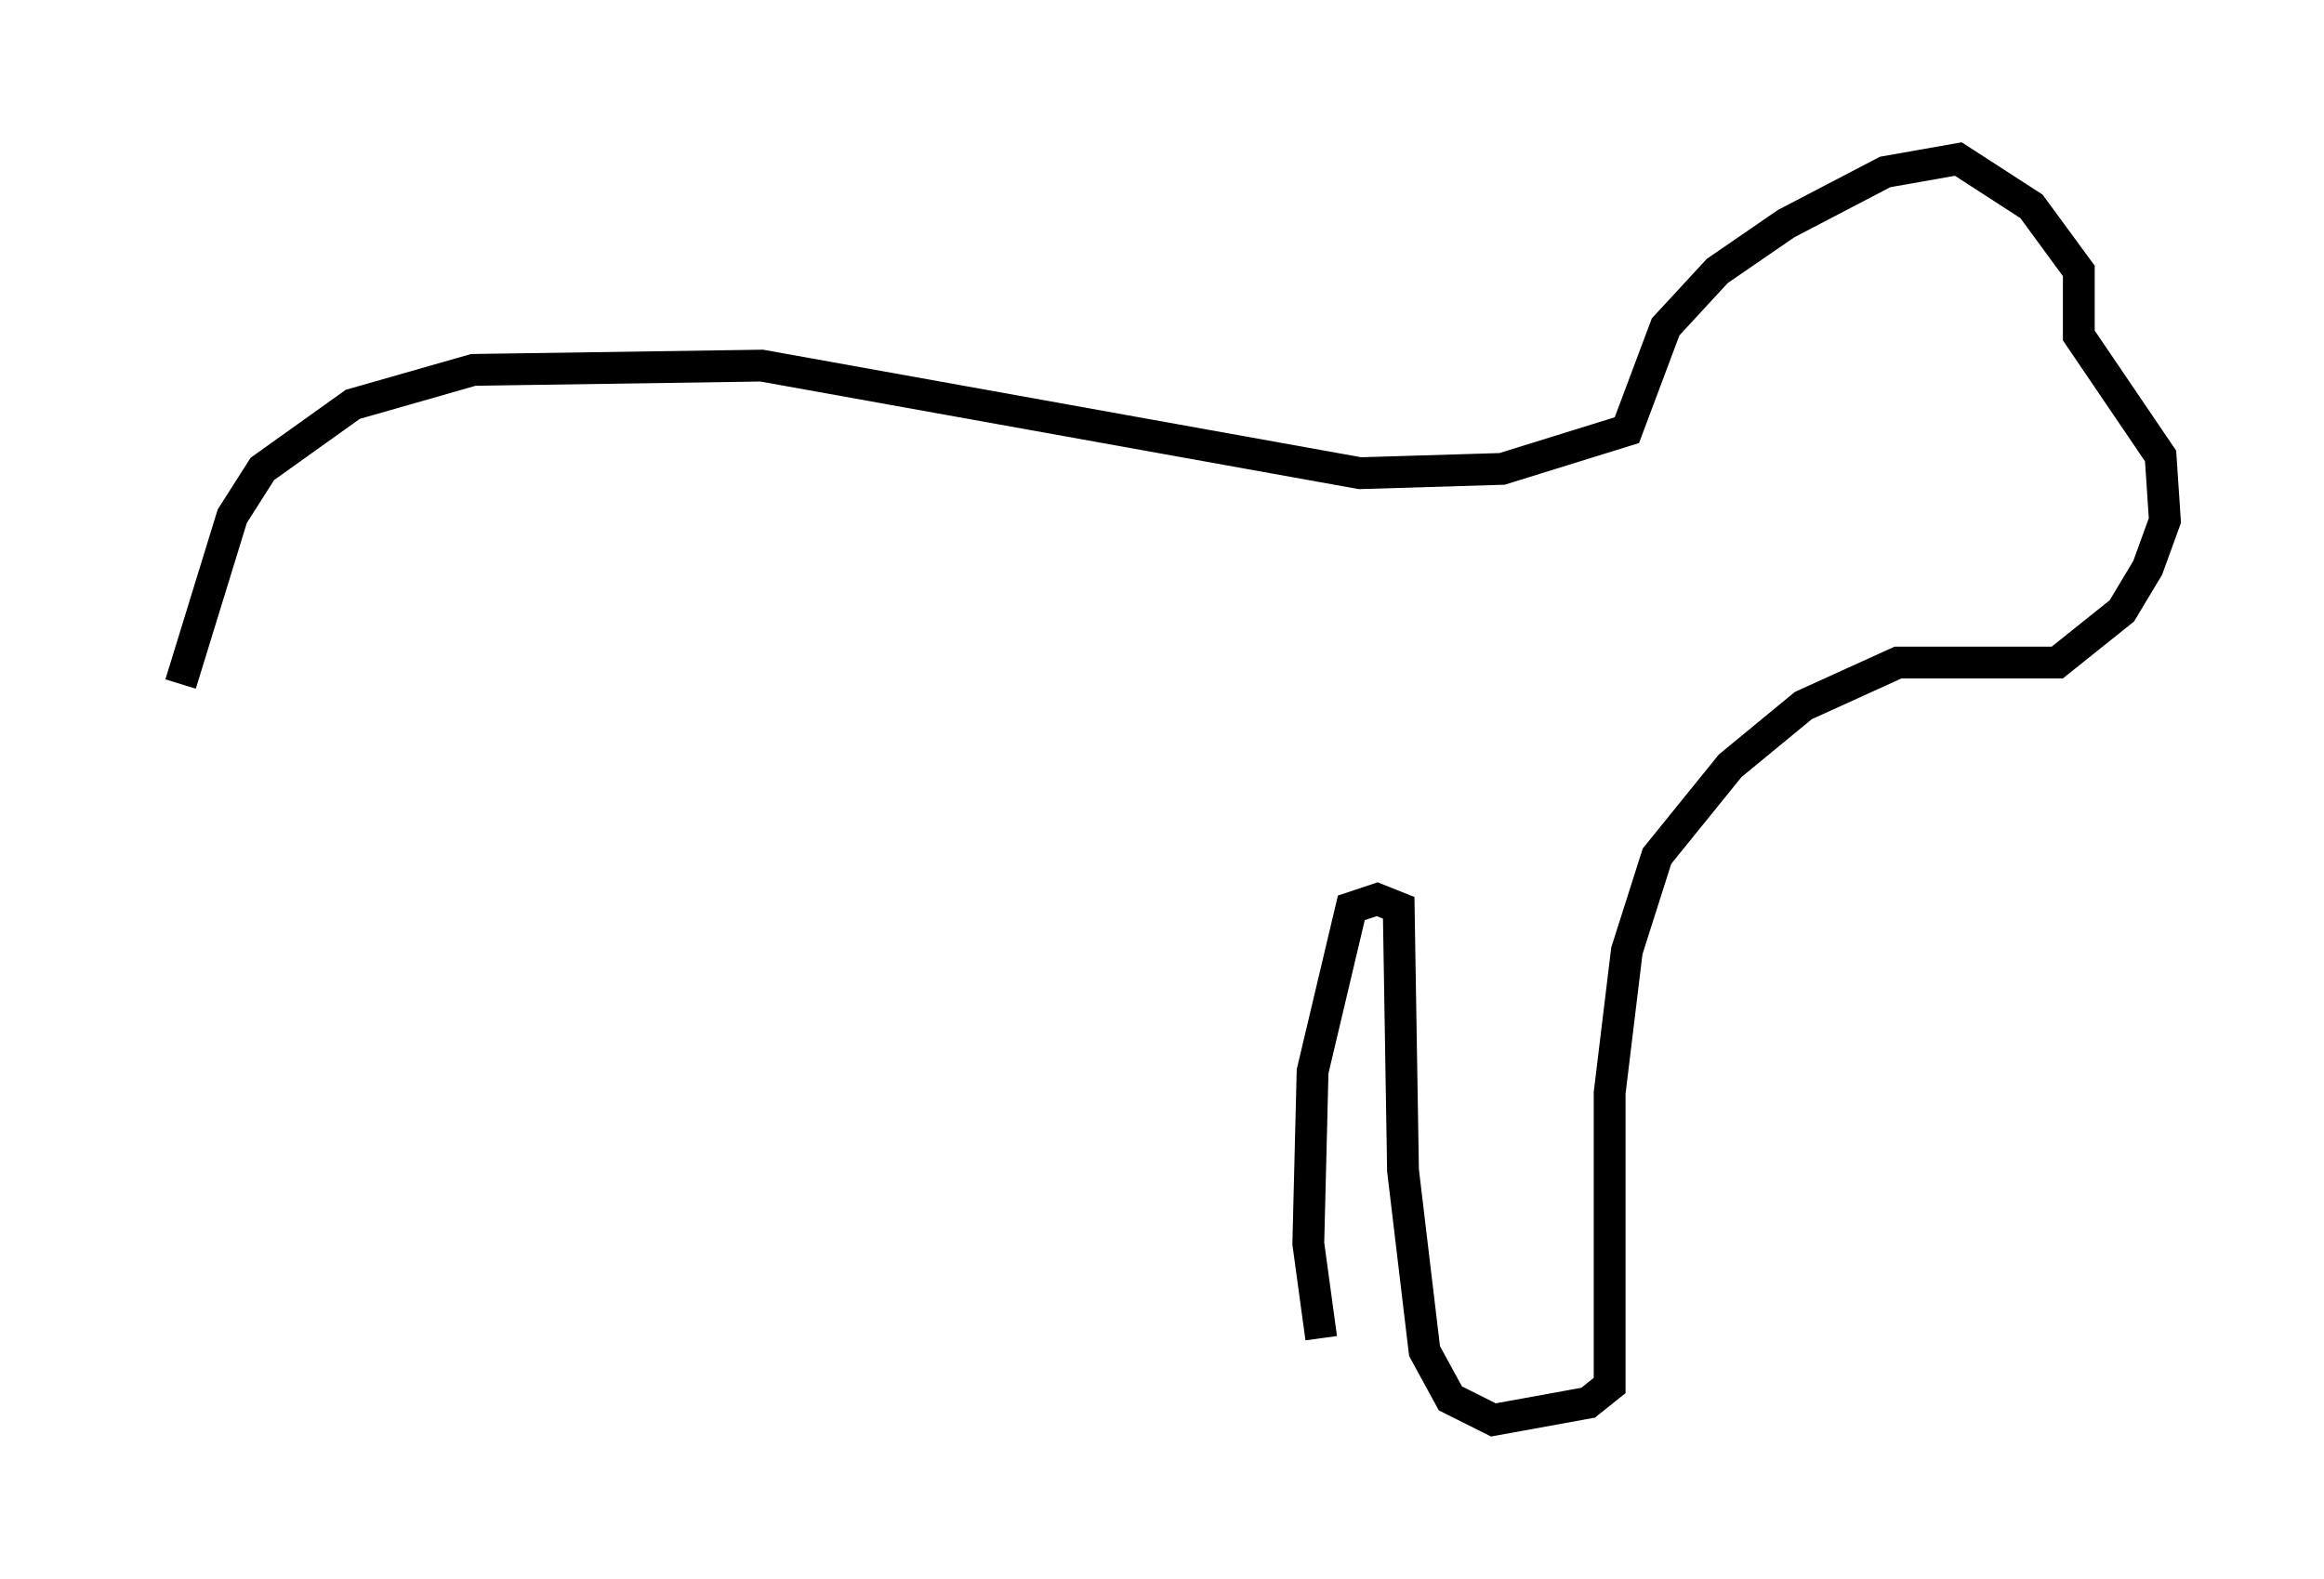 <?xml version="1.0" encoding="utf-8" ?>
<svg baseProfile="full" height="49.648" version="1.1" width="73.058" xmlns="http://www.w3.org/2000/svg" xmlns:ev="http://www.w3.org/2001/xml-events" xmlns:xlink="http://www.w3.org/1999/xlink"><defs /><rect fill="white" height="49.648" width="73.058" x="0" y="0" /><path d="M5, 38.288 m0.677, -16.779 l1.624, -5.277 0.947, -1.488 l2.842, -2.03 3.789, -1.083 l9.066, -0.135 18.809, 3.383 l4.465, -0.135 3.924, -1.218 l1.218, -3.248 1.624, -1.759 l2.165, -1.488 3.112, -1.624 l2.3, -0.406 2.3, 1.488 l1.488, 2.03 0.0, 2.03 l2.571, 3.789 0.135, 2.03 l-0.541, 1.488 -0.812, 1.353 l-2.03, 1.624 -5.007, 0.0 l-2.977, 1.353 -2.3, 1.894 l-2.3, 2.842 -0.947, 2.977 l-0.541, 4.465 0.0, 9.202 l-0.677, 0.541 -2.977, 0.541 l-1.353, -0.677 -0.812, -1.488 l-0.677, -5.683 -0.135, -8.254 l-0.677, -0.271 -0.812, 0.271 l-1.218, 5.142 -0.135, 5.413 l0.406, 2.977 " fill="none" stroke="black" stroke-width="1" /></svg>